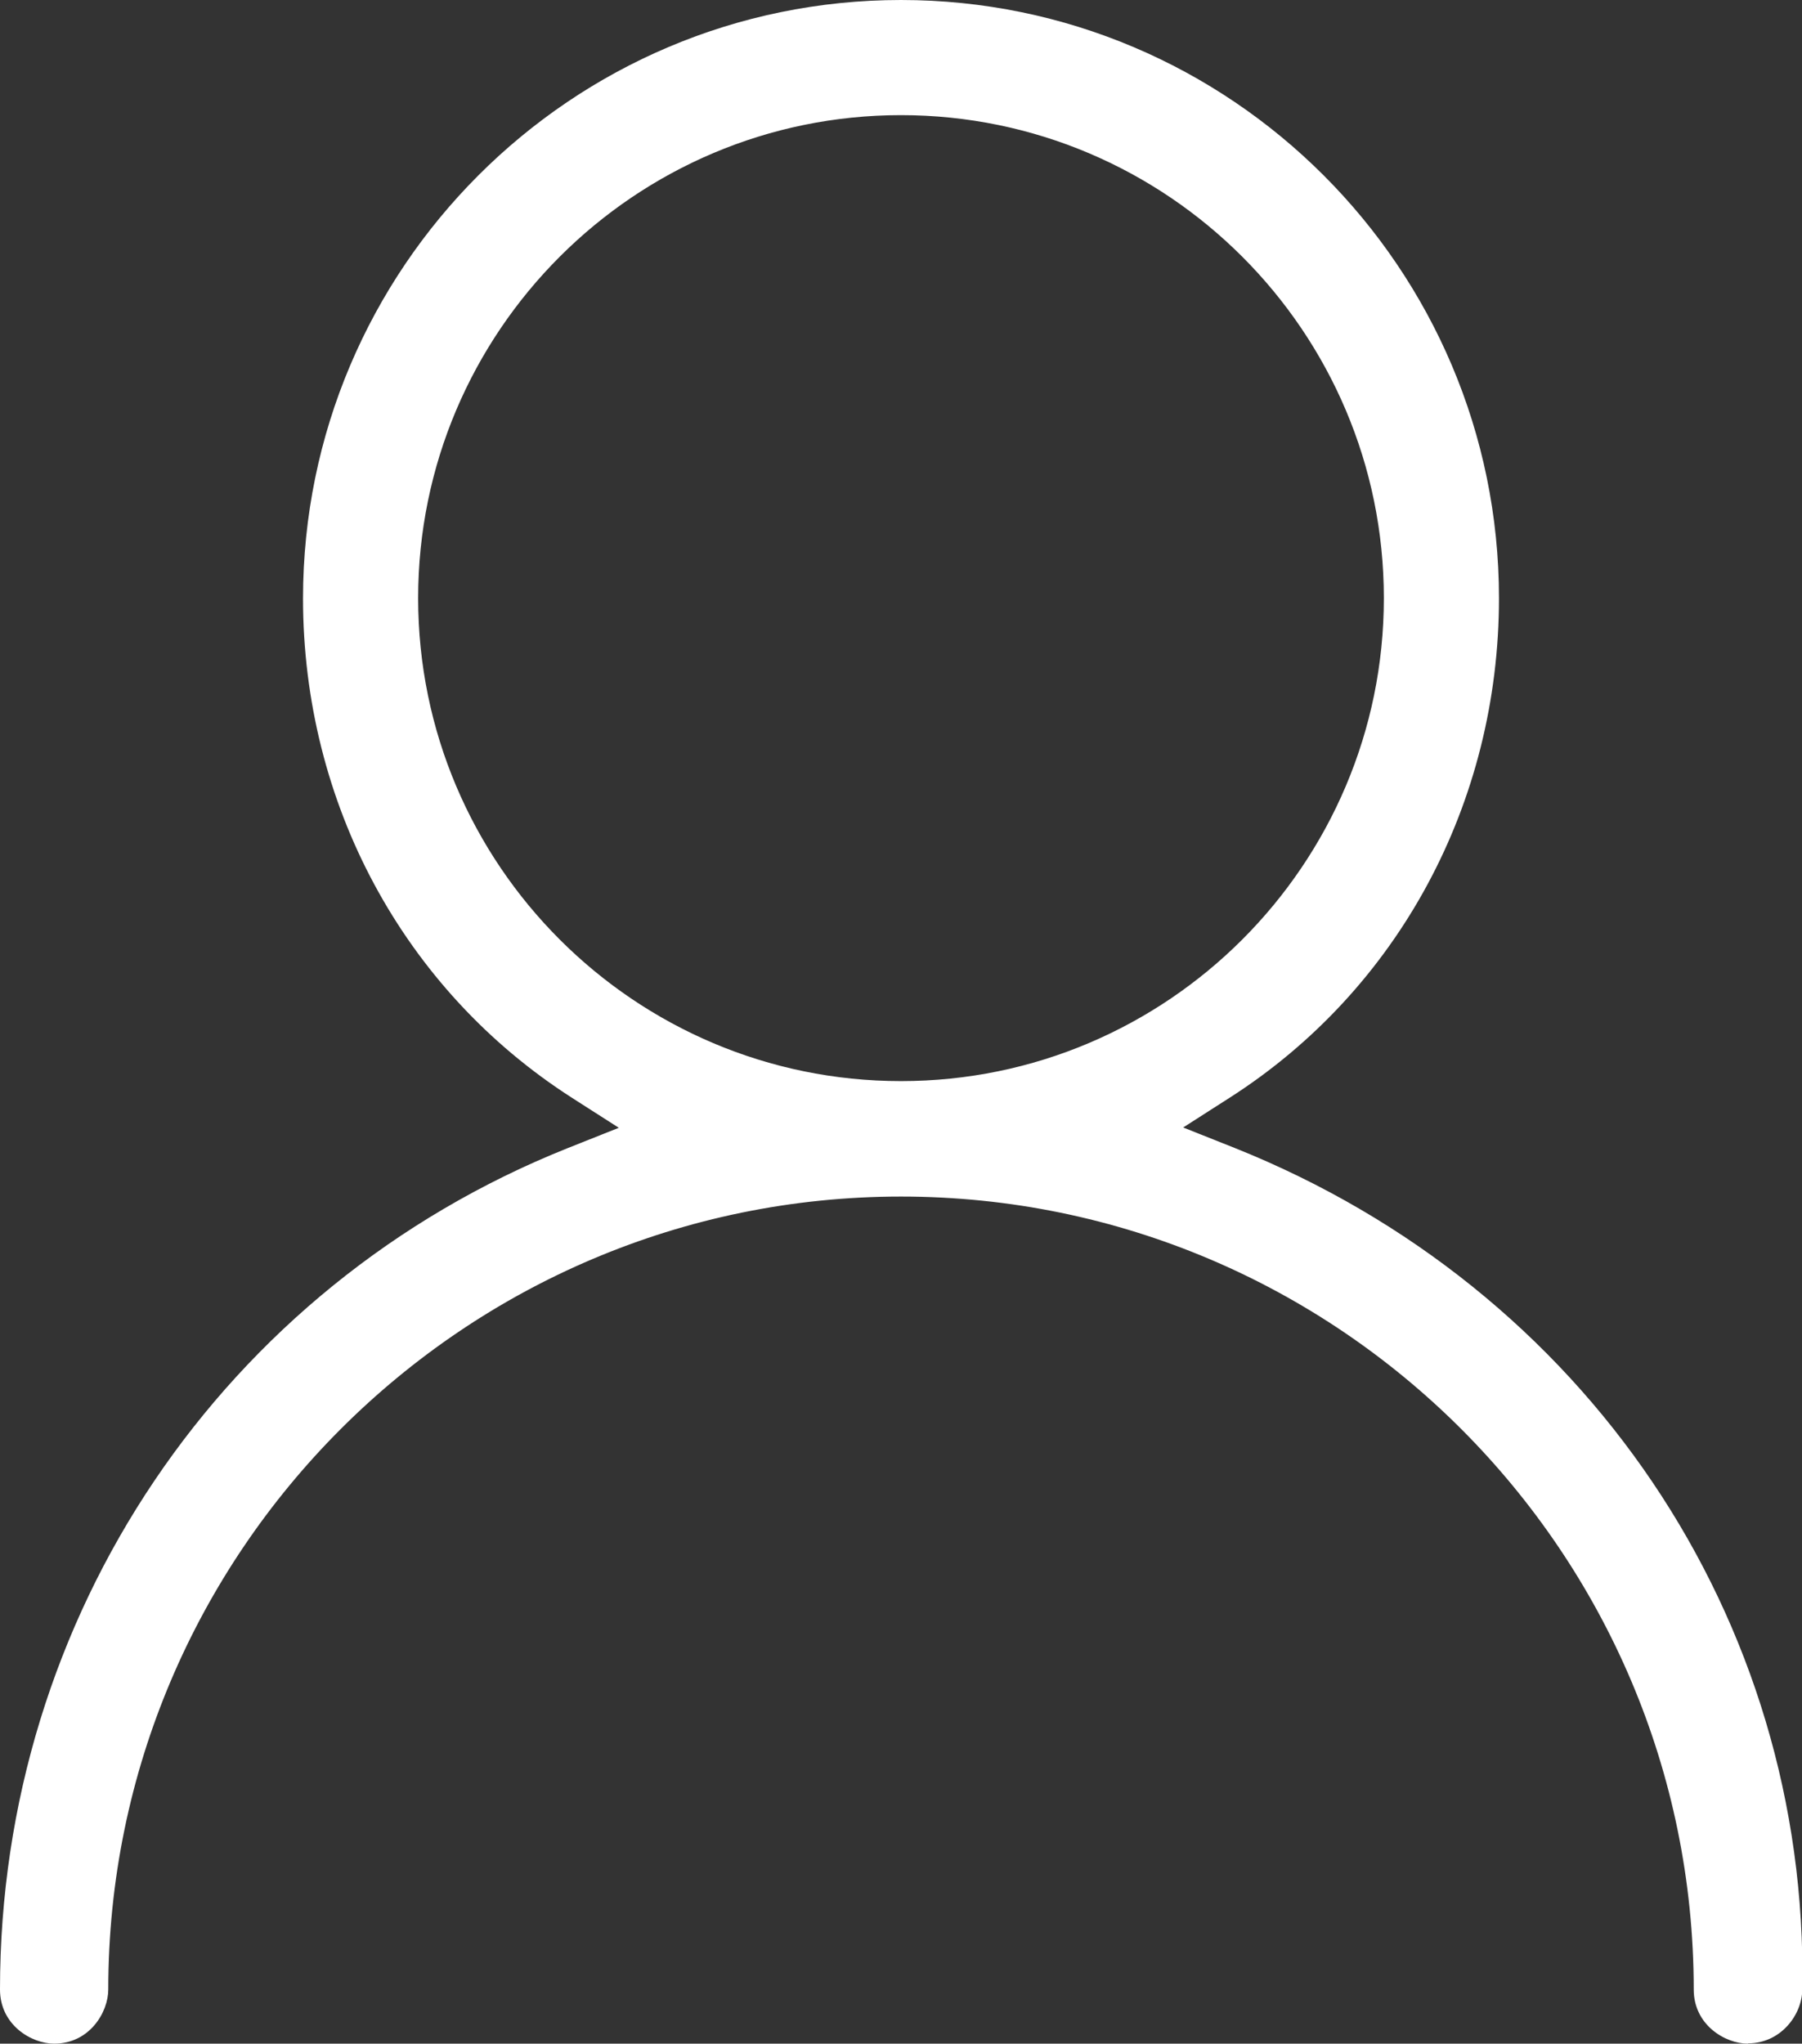 <?xml version="1.0" encoding="UTF-8"?><svg id="Layer_2" xmlns="http://www.w3.org/2000/svg" viewBox="0 0 57.92 65.67"><rect x="0" y="0" width="57.92" height="65.67" fill="#333333" stroke="none"/><defs><style>.cls-1{fill:#fff;}</style></defs><g id="Layer_1-2"><g><path class="cls-1" d="M56.18,65.17c-.51,0-1.24-.44-1.24-1.24,0-14.33-11.66-25.98-25.98-25.98S2.98,49.6,2.98,63.93c0,.51-.44,1.24-1.24,1.24-.51,0-1.24-.44-1.24-1.24,0-11.79,7.03-22.21,17.92-26.57l2.56-1.02-2.32-1.49c-5.27-3.37-8.42-9.22-8.42-15.63C10.24,8.9,18.64,.5,28.96,.5s18.72,8.4,18.72,18.72c0,6.41-3.15,12.25-8.42,15.63l-2.32,1.49,2.56,1.02c11.09,4.44,18.12,14.85,17.92,26.54,0,.61-.51,1.26-1.24,1.26ZM28.96,3.2c-8.84,0-16.02,7.19-16.02,16.02s7.19,16.02,16.02,16.02,16.02-7.19,16.02-16.02S37.8,3.2,28.96,3.2Z"/><path class="cls-1" d="M56.18,65.67c-.73,0-1.74-.6-1.74-1.74,0-14.05-11.43-25.48-25.48-25.48S3.48,49.88,3.48,63.93c0,.73-.6,1.74-1.74,1.74-.73,0-1.74-.6-1.74-1.74,0-11.99,7.16-22.6,18.23-27.03l1.66-.66-1.5-.96c-5.42-3.47-8.65-9.47-8.65-16.05C9.74,8.62,18.36,0,28.96,0s19.22,8.62,19.22,19.22c0,6.58-3.23,12.58-8.65,16.05l-1.5,.96,1.66,.66c11.28,4.51,18.44,15.12,18.24,27.02,0,.84-.7,1.75-1.74,1.75Zm-27.22-28.22c14.6,0,26.48,11.88,26.48,26.48,0,.53,.52,.74,.74,.74,.46,0,.74-.44,.74-.76,.2-11.49-6.71-21.72-17.61-26.08l-3.46-1.38,3.14-2.01c5.13-3.28,8.19-8.97,8.19-15.21C47.18,9.17,39.01,1,28.96,1S10.74,9.17,10.74,19.22c0,6.24,3.06,11.92,8.19,15.21l3.14,2.01-3.46,1.38C7.91,42.1,1,52.35,1,63.93c0,.53,.52,.74,.74,.74,.53,0,.74-.52,.74-.74,0-14.6,11.88-26.48,26.48-26.48Zm0-1.7c-9.11,0-16.52-7.41-16.52-16.52S19.85,2.7,28.96,2.7s16.52,7.41,16.52,16.52-7.41,16.52-16.52,16.52Zm0-32.05c-8.56,0-15.52,6.96-15.52,15.52s6.96,15.52,15.52,15.52,15.52-6.96,15.52-15.52S37.52,3.7,28.96,3.7Z"/></g></g></svg>